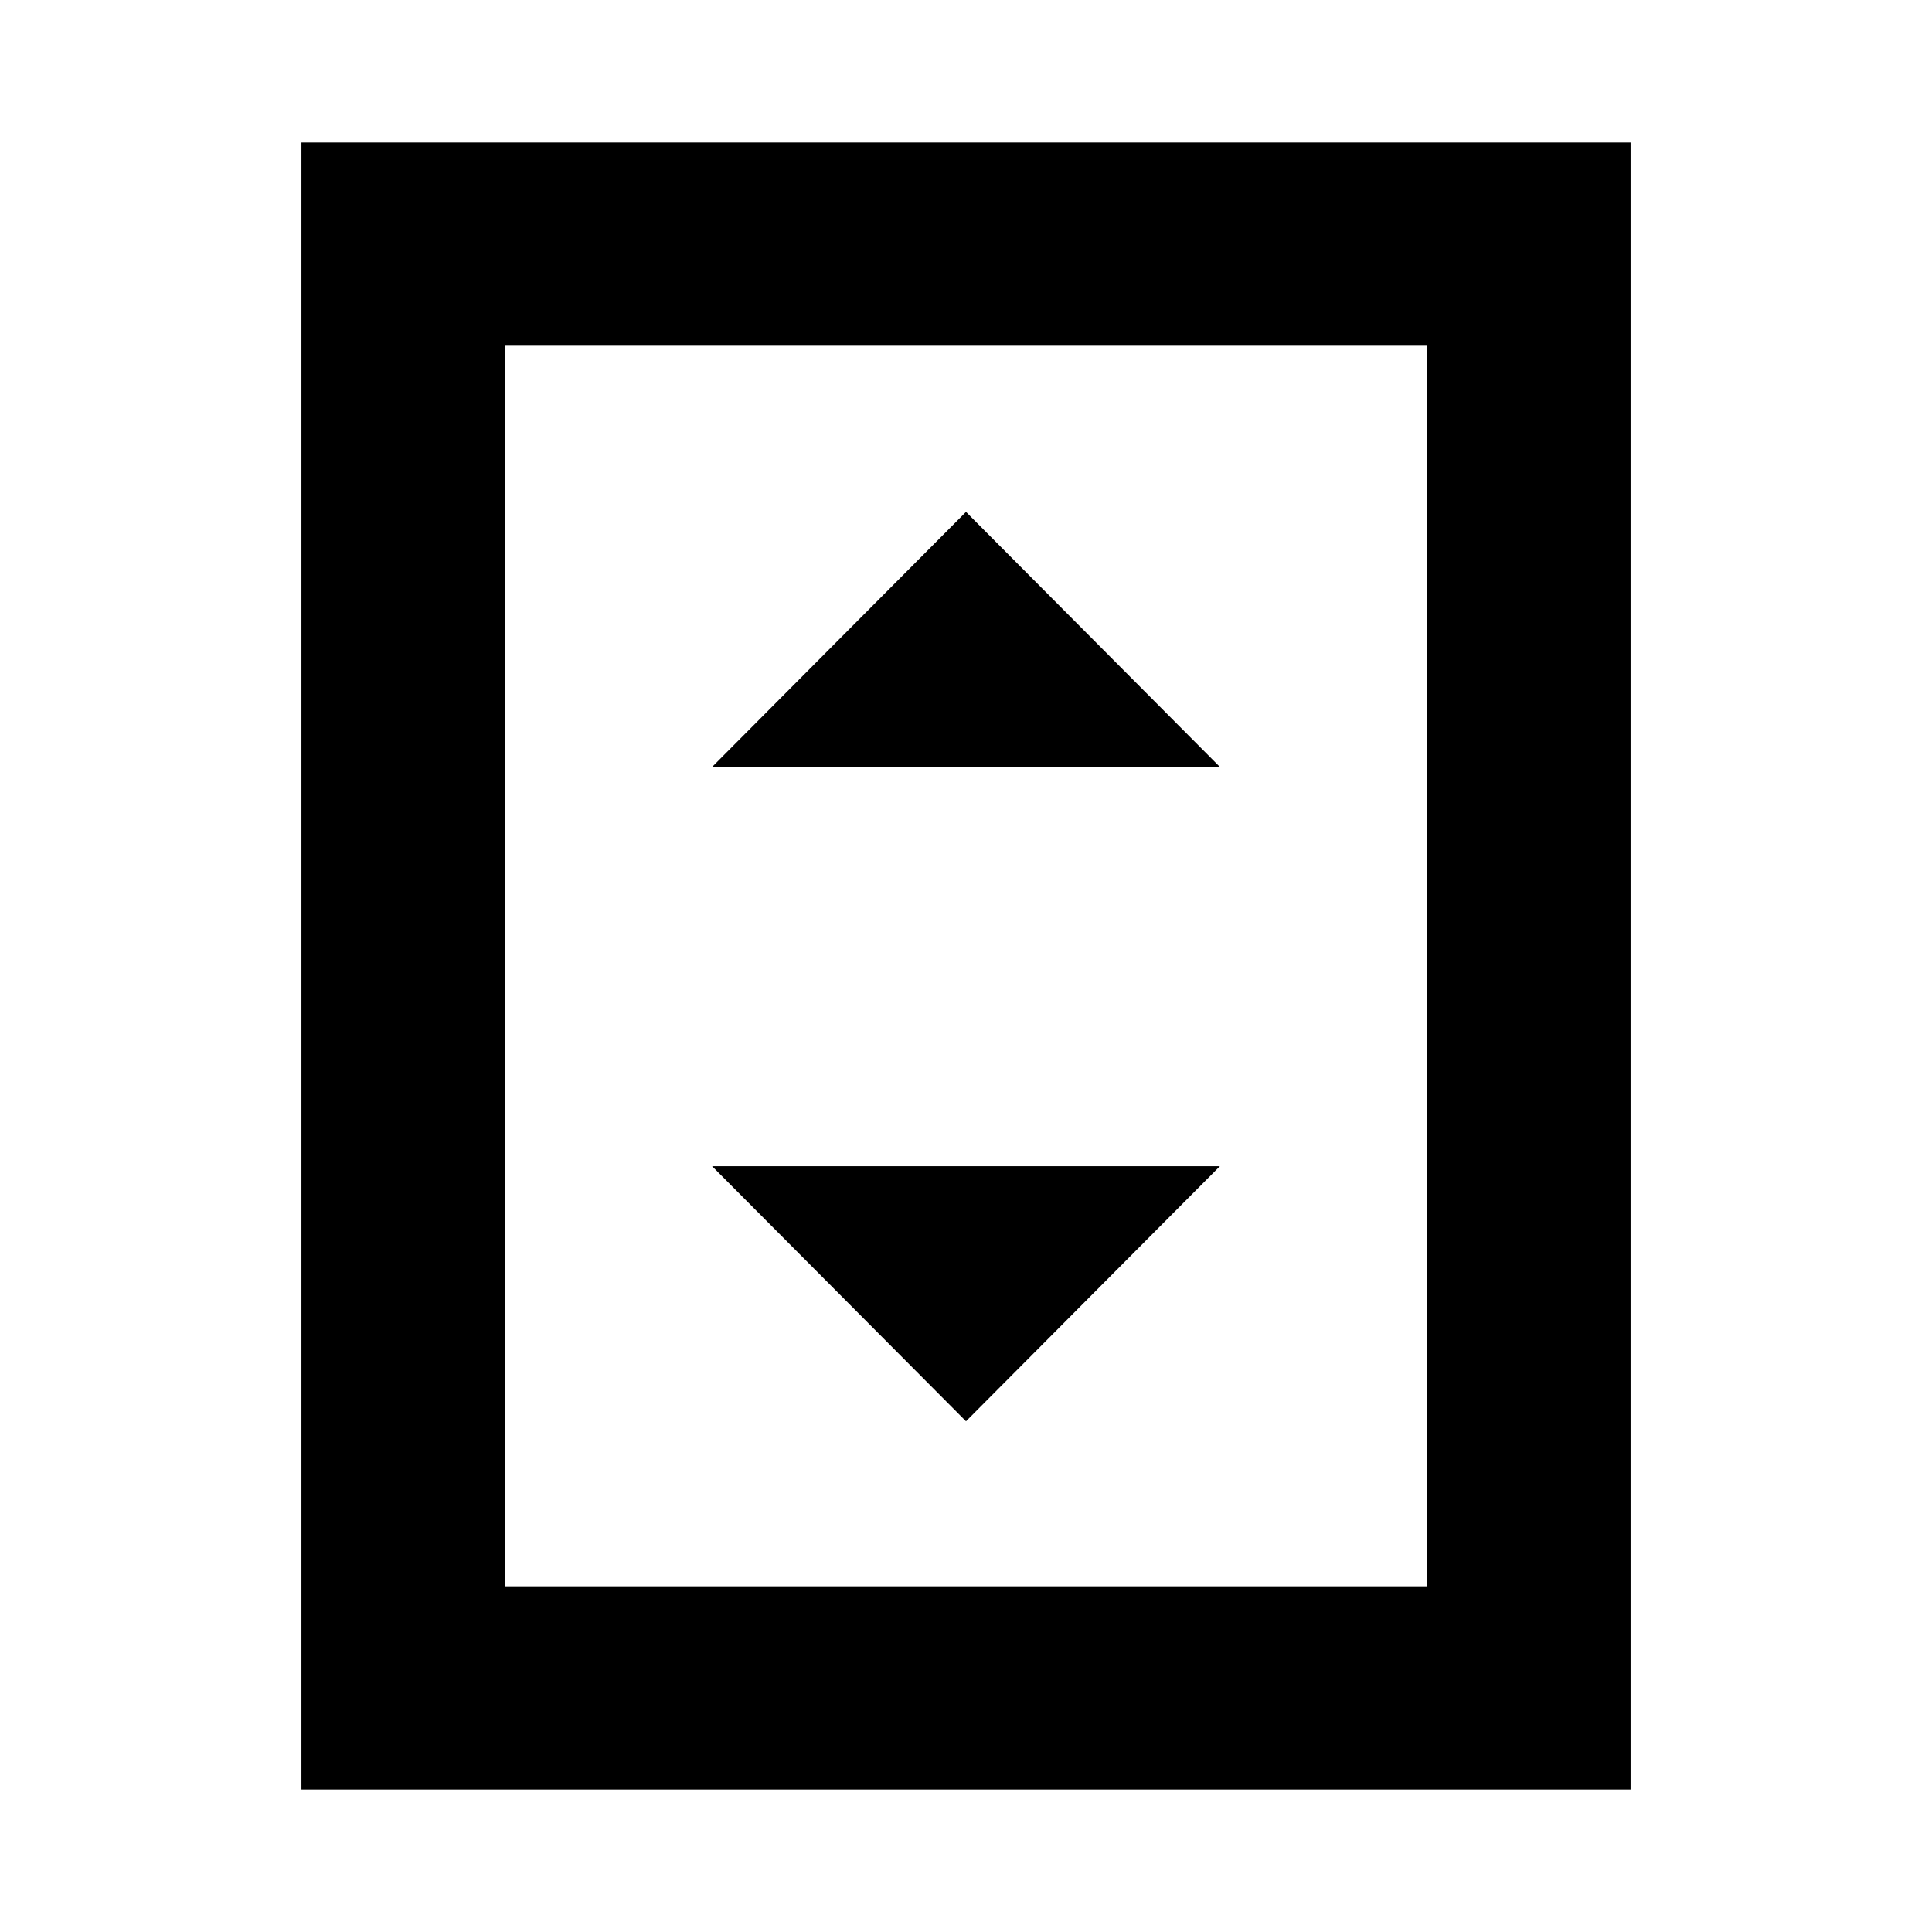 <svg xmlns="http://www.w3.org/2000/svg" height="24" viewBox="0 -960 960 960" width="24"><path d="M353.83-578.91h252.34L480-705.65 353.83-578.91ZM480-253.78l126.17-126.74H353.83L480-253.78Zm330.22 183H149.78v-818.44h660.44v818.44Zm-101-101v-616.44H250.78v616.44h458.44Zm0-616.44H250.78h458.44Z"/></svg>